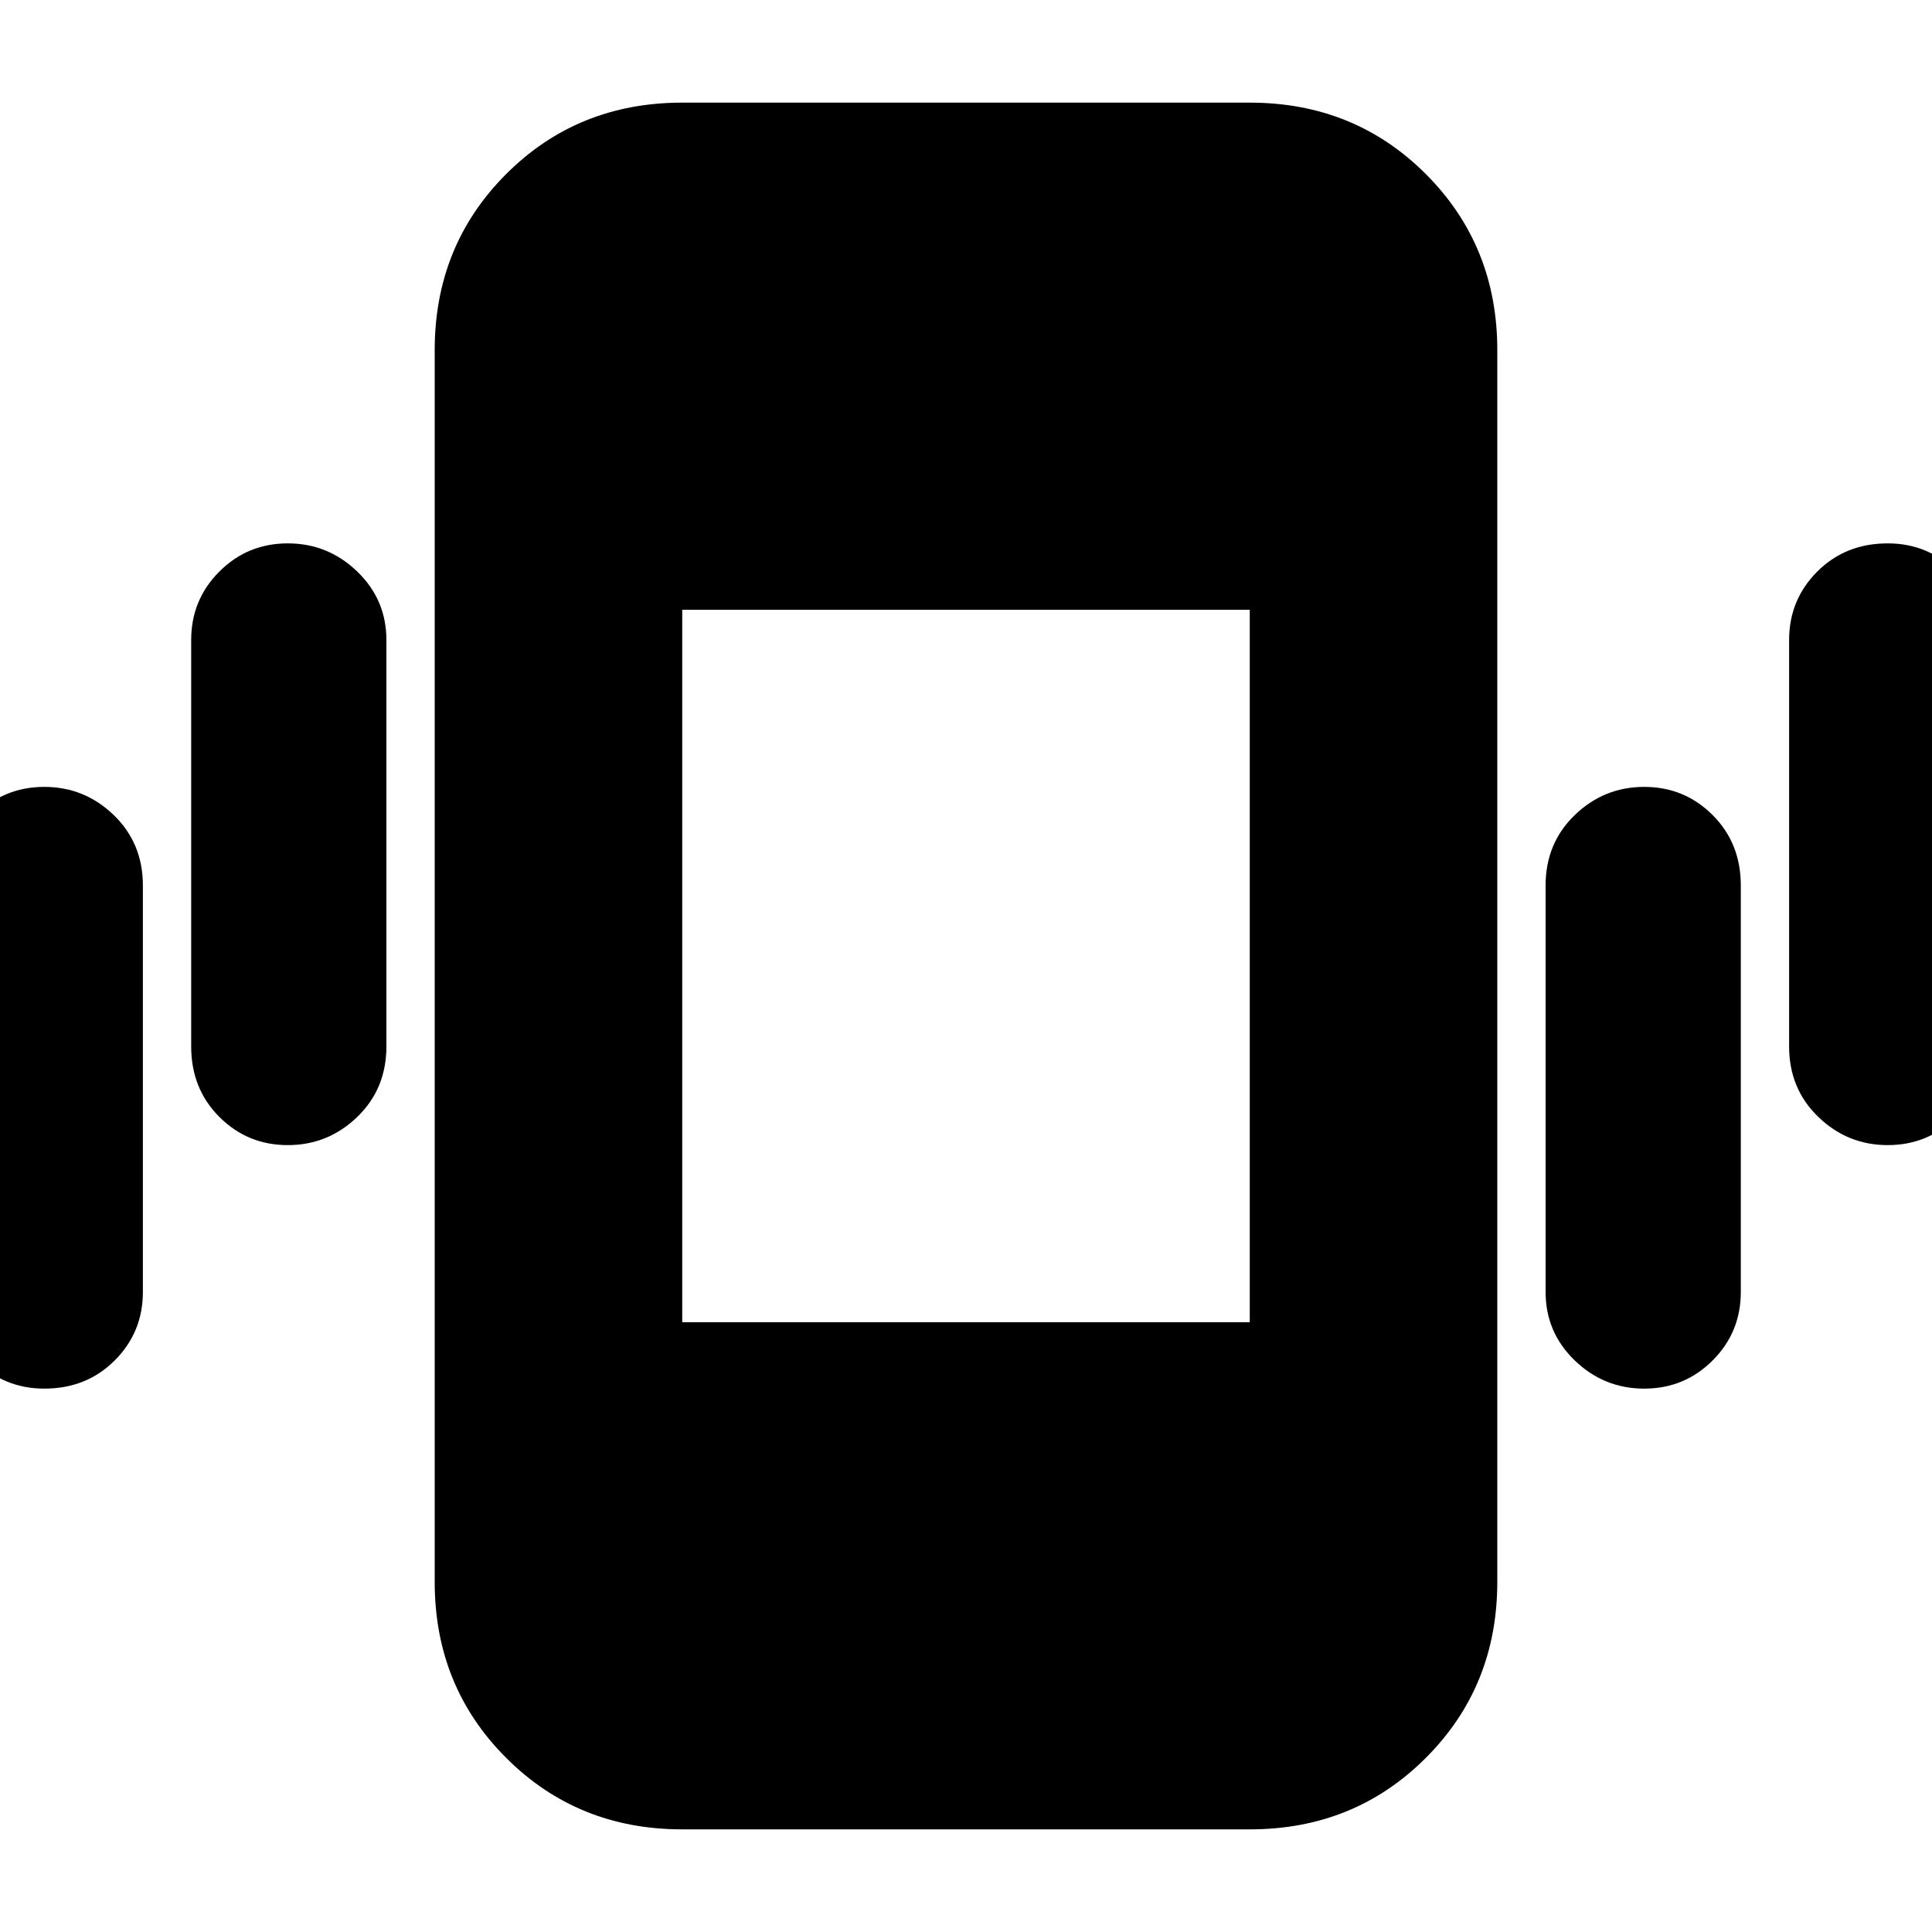 <svg xmlns="http://www.w3.org/2000/svg" height="24" width="24"><path d="M3.575 14.225q-.5 0-.85-.35T2.375 13V7.95q0-.5.35-.85t.85-.35q.5 0 .863.35.362.35.362.85V13q0 .525-.362.875-.363.35-.863.35ZM.55 17.25q-.5 0-.85-.35t-.35-.85V11q0-.525.35-.875t.85-.35q.5 0 .863.35.362.35.362.875v5.05q0 .5-.35.85t-.875.35Zm22.9-3.025q-.5 0-.862-.35-.363-.35-.363-.875V7.95q0-.5.35-.85t.875-.35q.5 0 .85.35t.35.85V13q0 .525-.35.875t-.85.35Zm-3.025 3.025q-.5 0-.863-.35-.362-.35-.362-.85V11q0-.525.362-.875.363-.35.863-.35t.85.35q.35.35.35.875v5.05q0 .5-.35.85t-.85.35Zm-11.95 5.475q-1.3 0-2.187-.888Q5.4 20.95 5.4 19.65V4.35q0-1.3.888-2.188.887-.887 2.187-.887h7.05q1.3 0 2.187.887.888.888.888 2.188v15.3q0 1.3-.888 2.187-.887.888-2.187.888Zm0-6.3h7.05v-8.85h-7.05Z"/></svg>